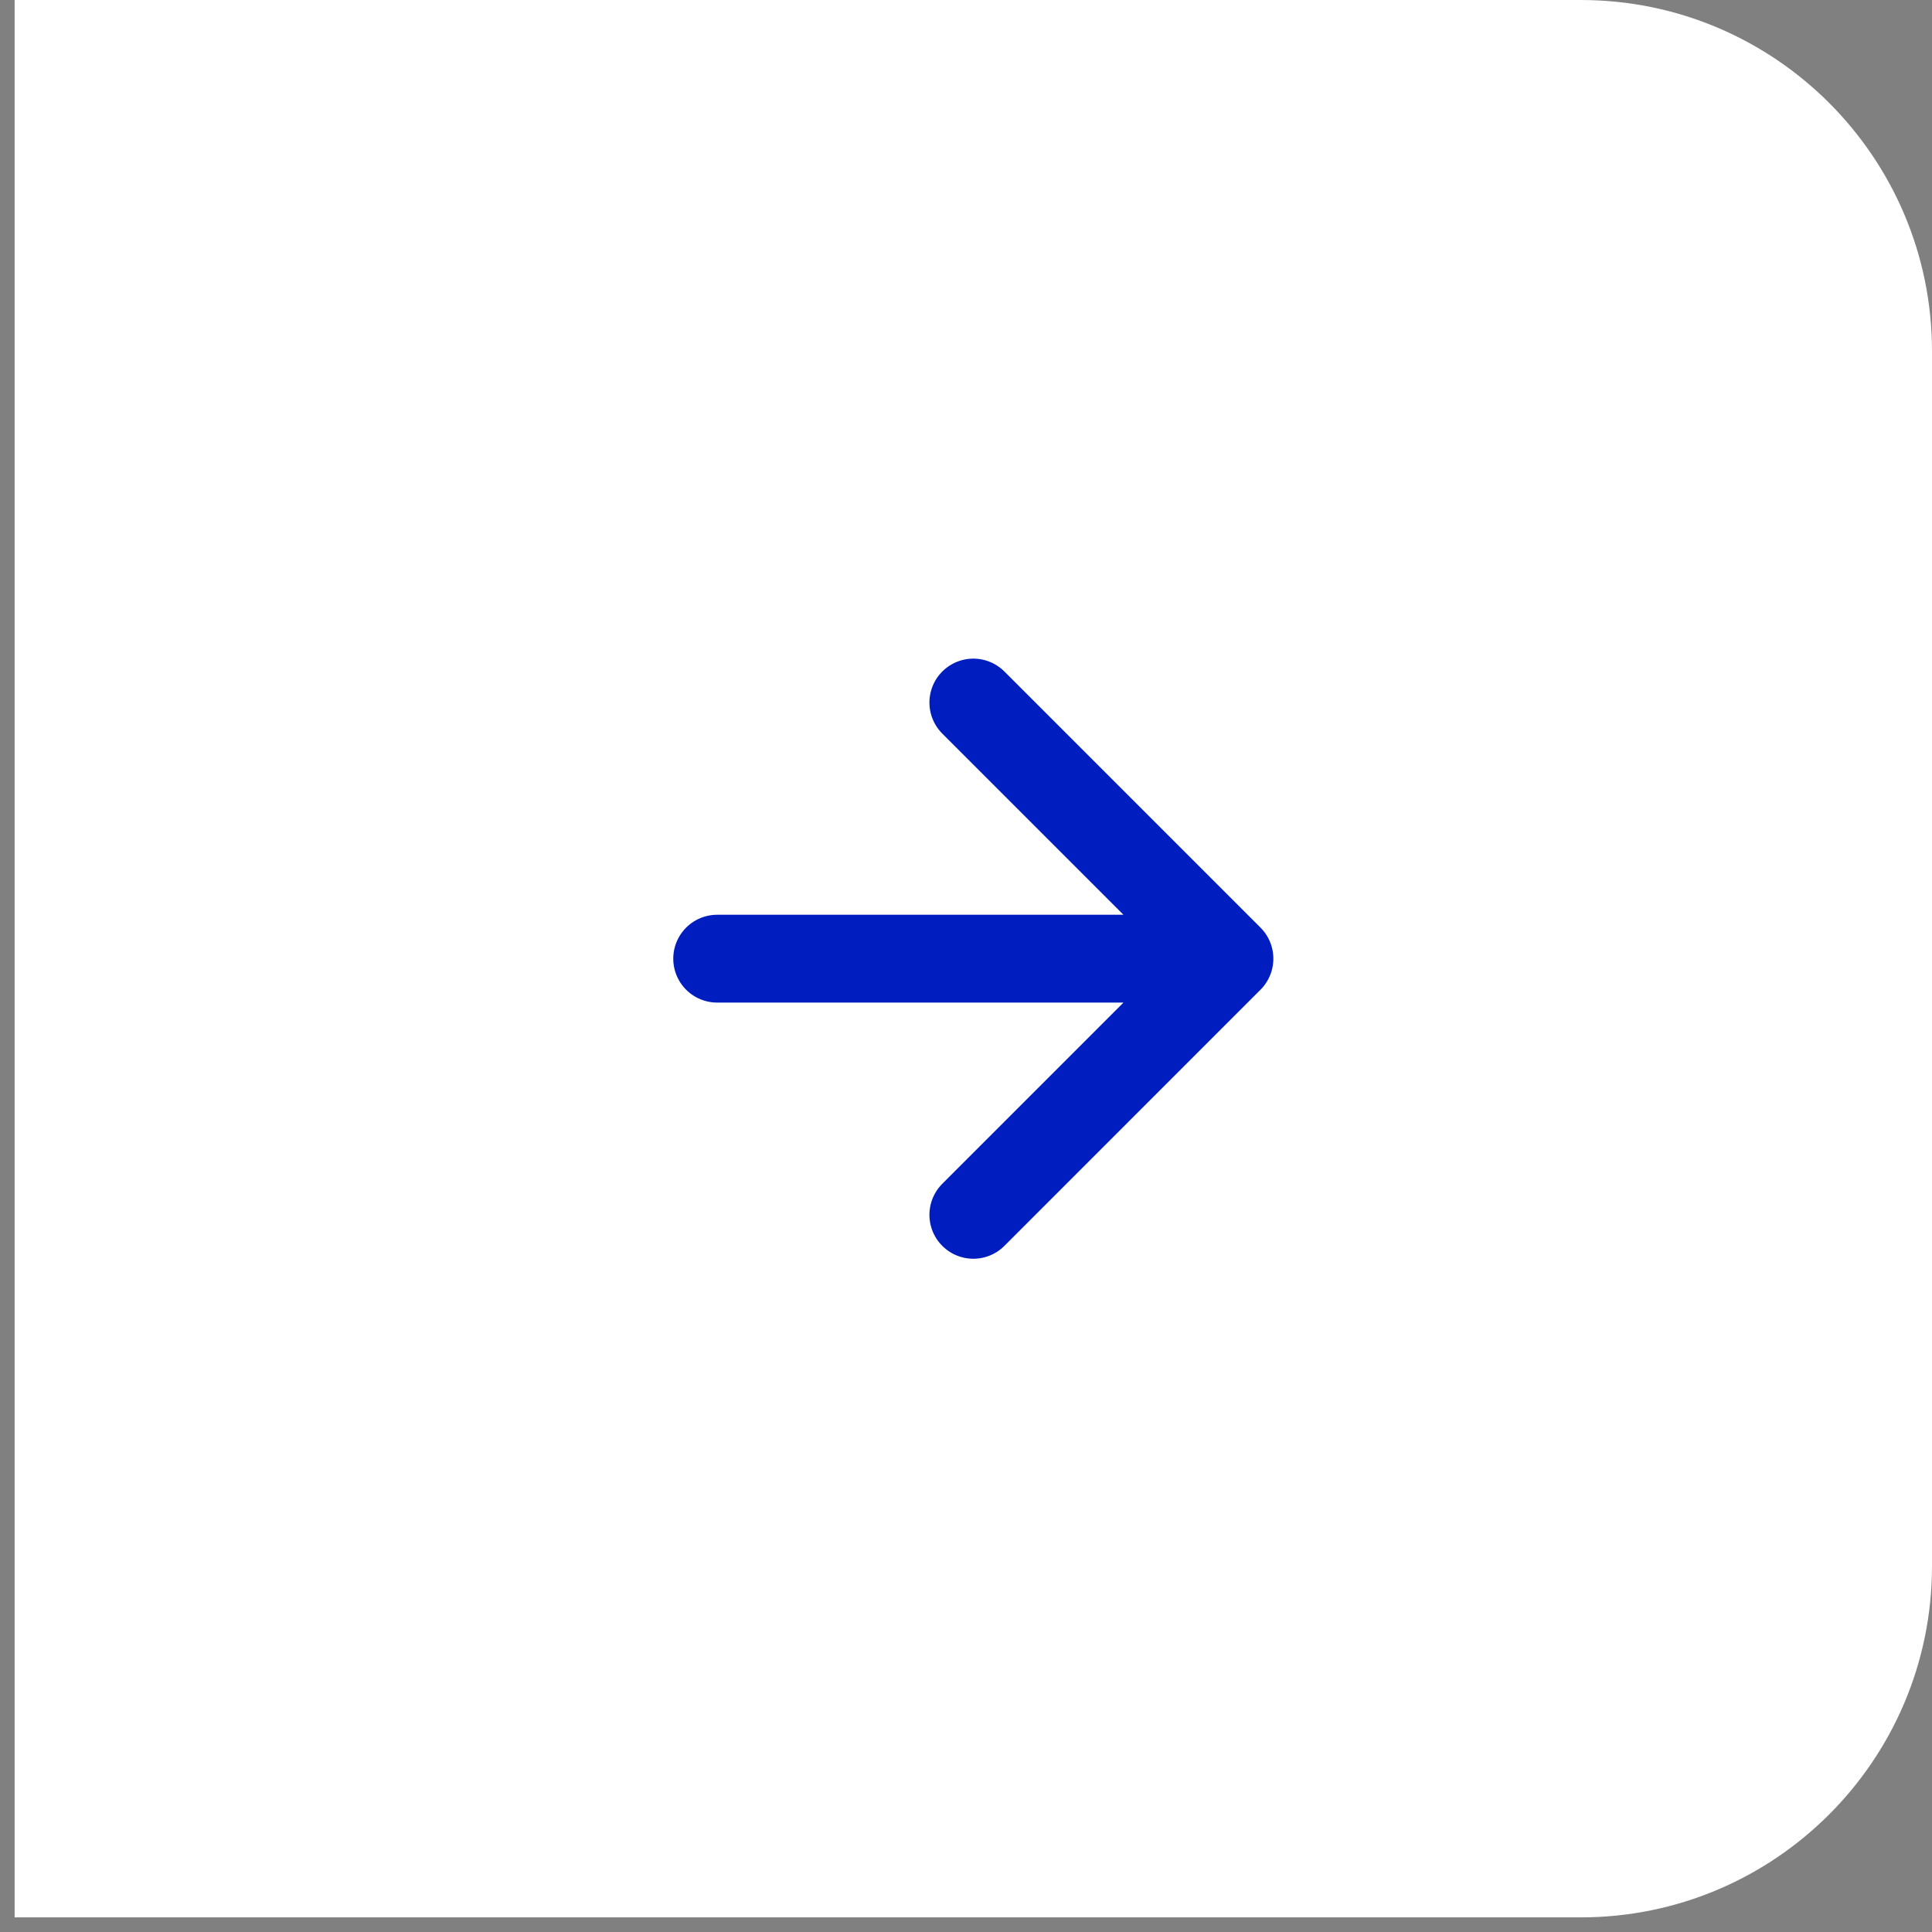 <svg width="44" height="44" viewBox="0 0 44 44" fill="none" xmlns="http://www.w3.org/2000/svg">
<rect x="0" y="0" width="44" height="44" fill="#808080" stroke="none"/>
<path d="M0.333 0H36C40.418 0 44 3.582 44 8V35.667C44 40.085 40.418 43.667 36 43.667H0.333V0Z" fill="white"/>
<path d="M16.333 21.833H28M28 21.833L22.167 16M28 21.833L22.167 27.667" stroke="#001EBF" stroke-width="2" stroke-linecap="round" stroke-linejoin="round"/>
</svg>

